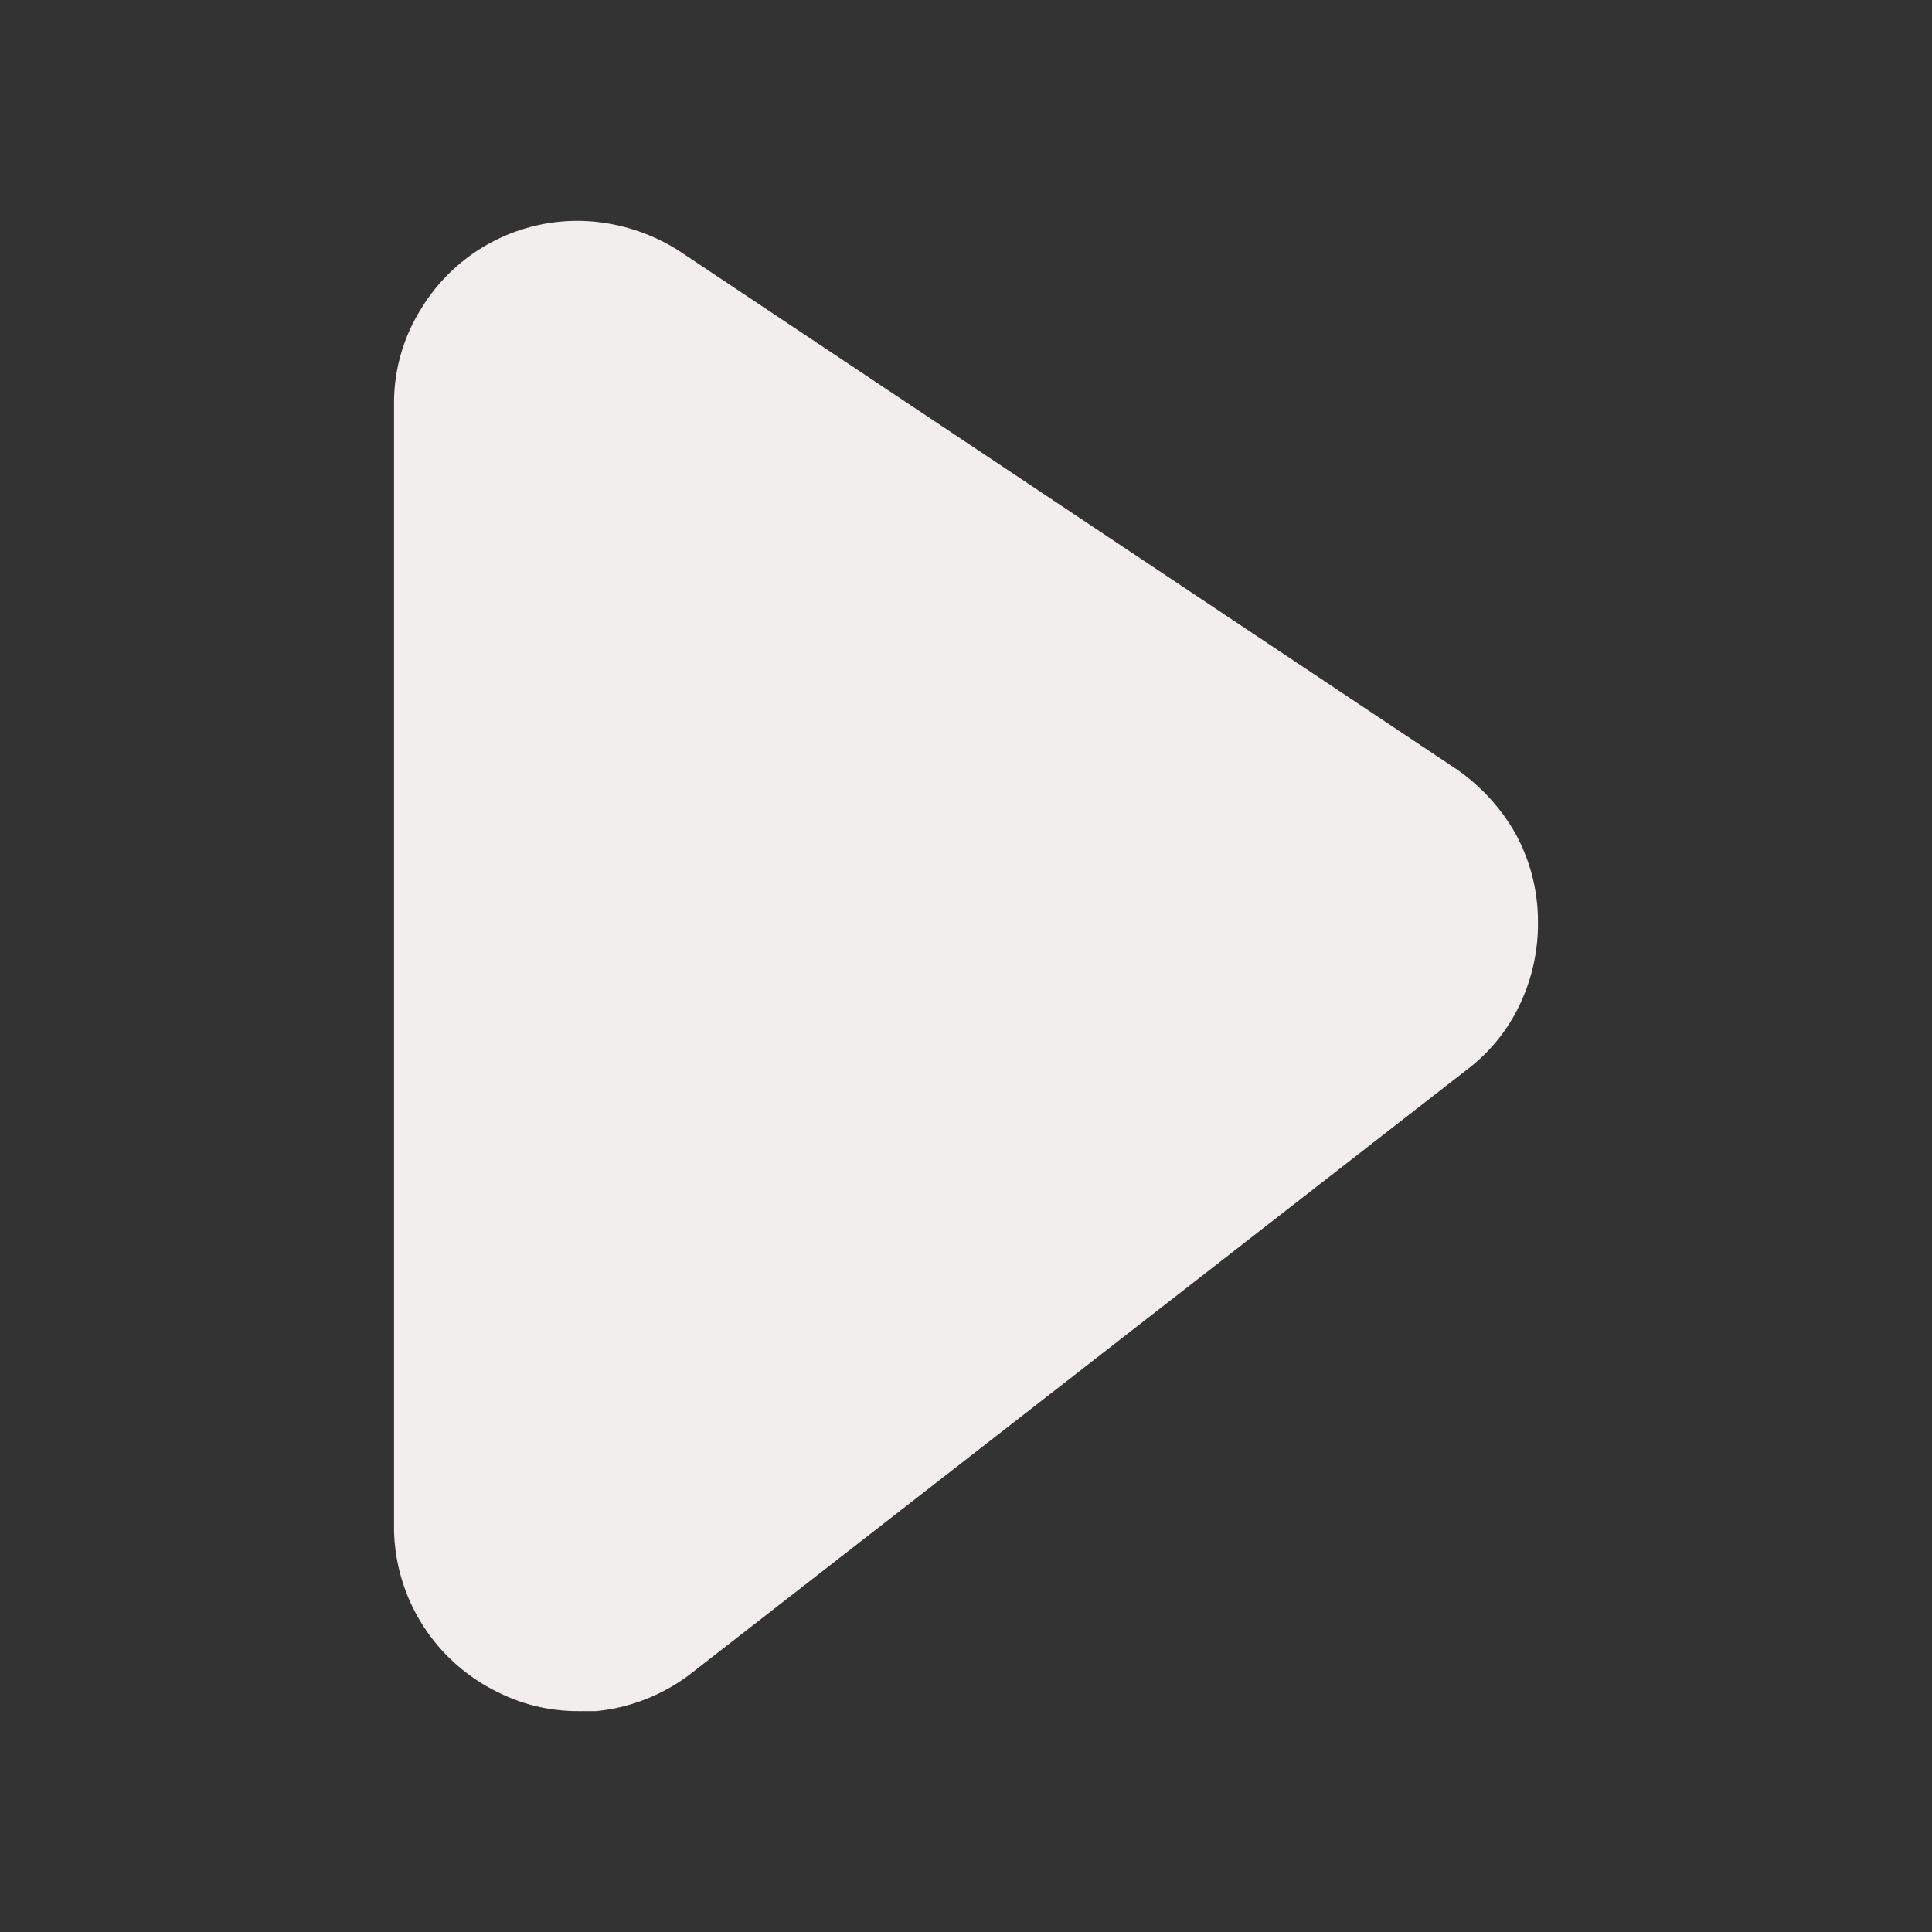 <?xml version="1.0" encoding="UTF-8"?>
<svg xmlns="http://www.w3.org/2000/svg" width="24" height="24" viewBox="0 0 24 24">
    <rect x="0" y="0" width="24" height="24" fill="#333333" stroke="none"/>
    <path fill="#f2eeee" d="M19.105 11.446a2.34 2.34 0 0 1-.21 1c-.15.332-.38.62-.67.84l-9.65 7.51a2.3 2.3 0 0 1-1.17.46h-.23a2.2 2.2 0 0 1-1-.24a2.29 2.29 0 0 1-1.28-2v-14a2.2 2.2 0 0 1 .33-1.17a2.27 2.27 0 0 1 2.05-1.1c.412.02.812.148 1.16.37l9.66 6.44c.294.204.54.47.72.78c.19.34.29.721.29 1.11" />
</svg> 